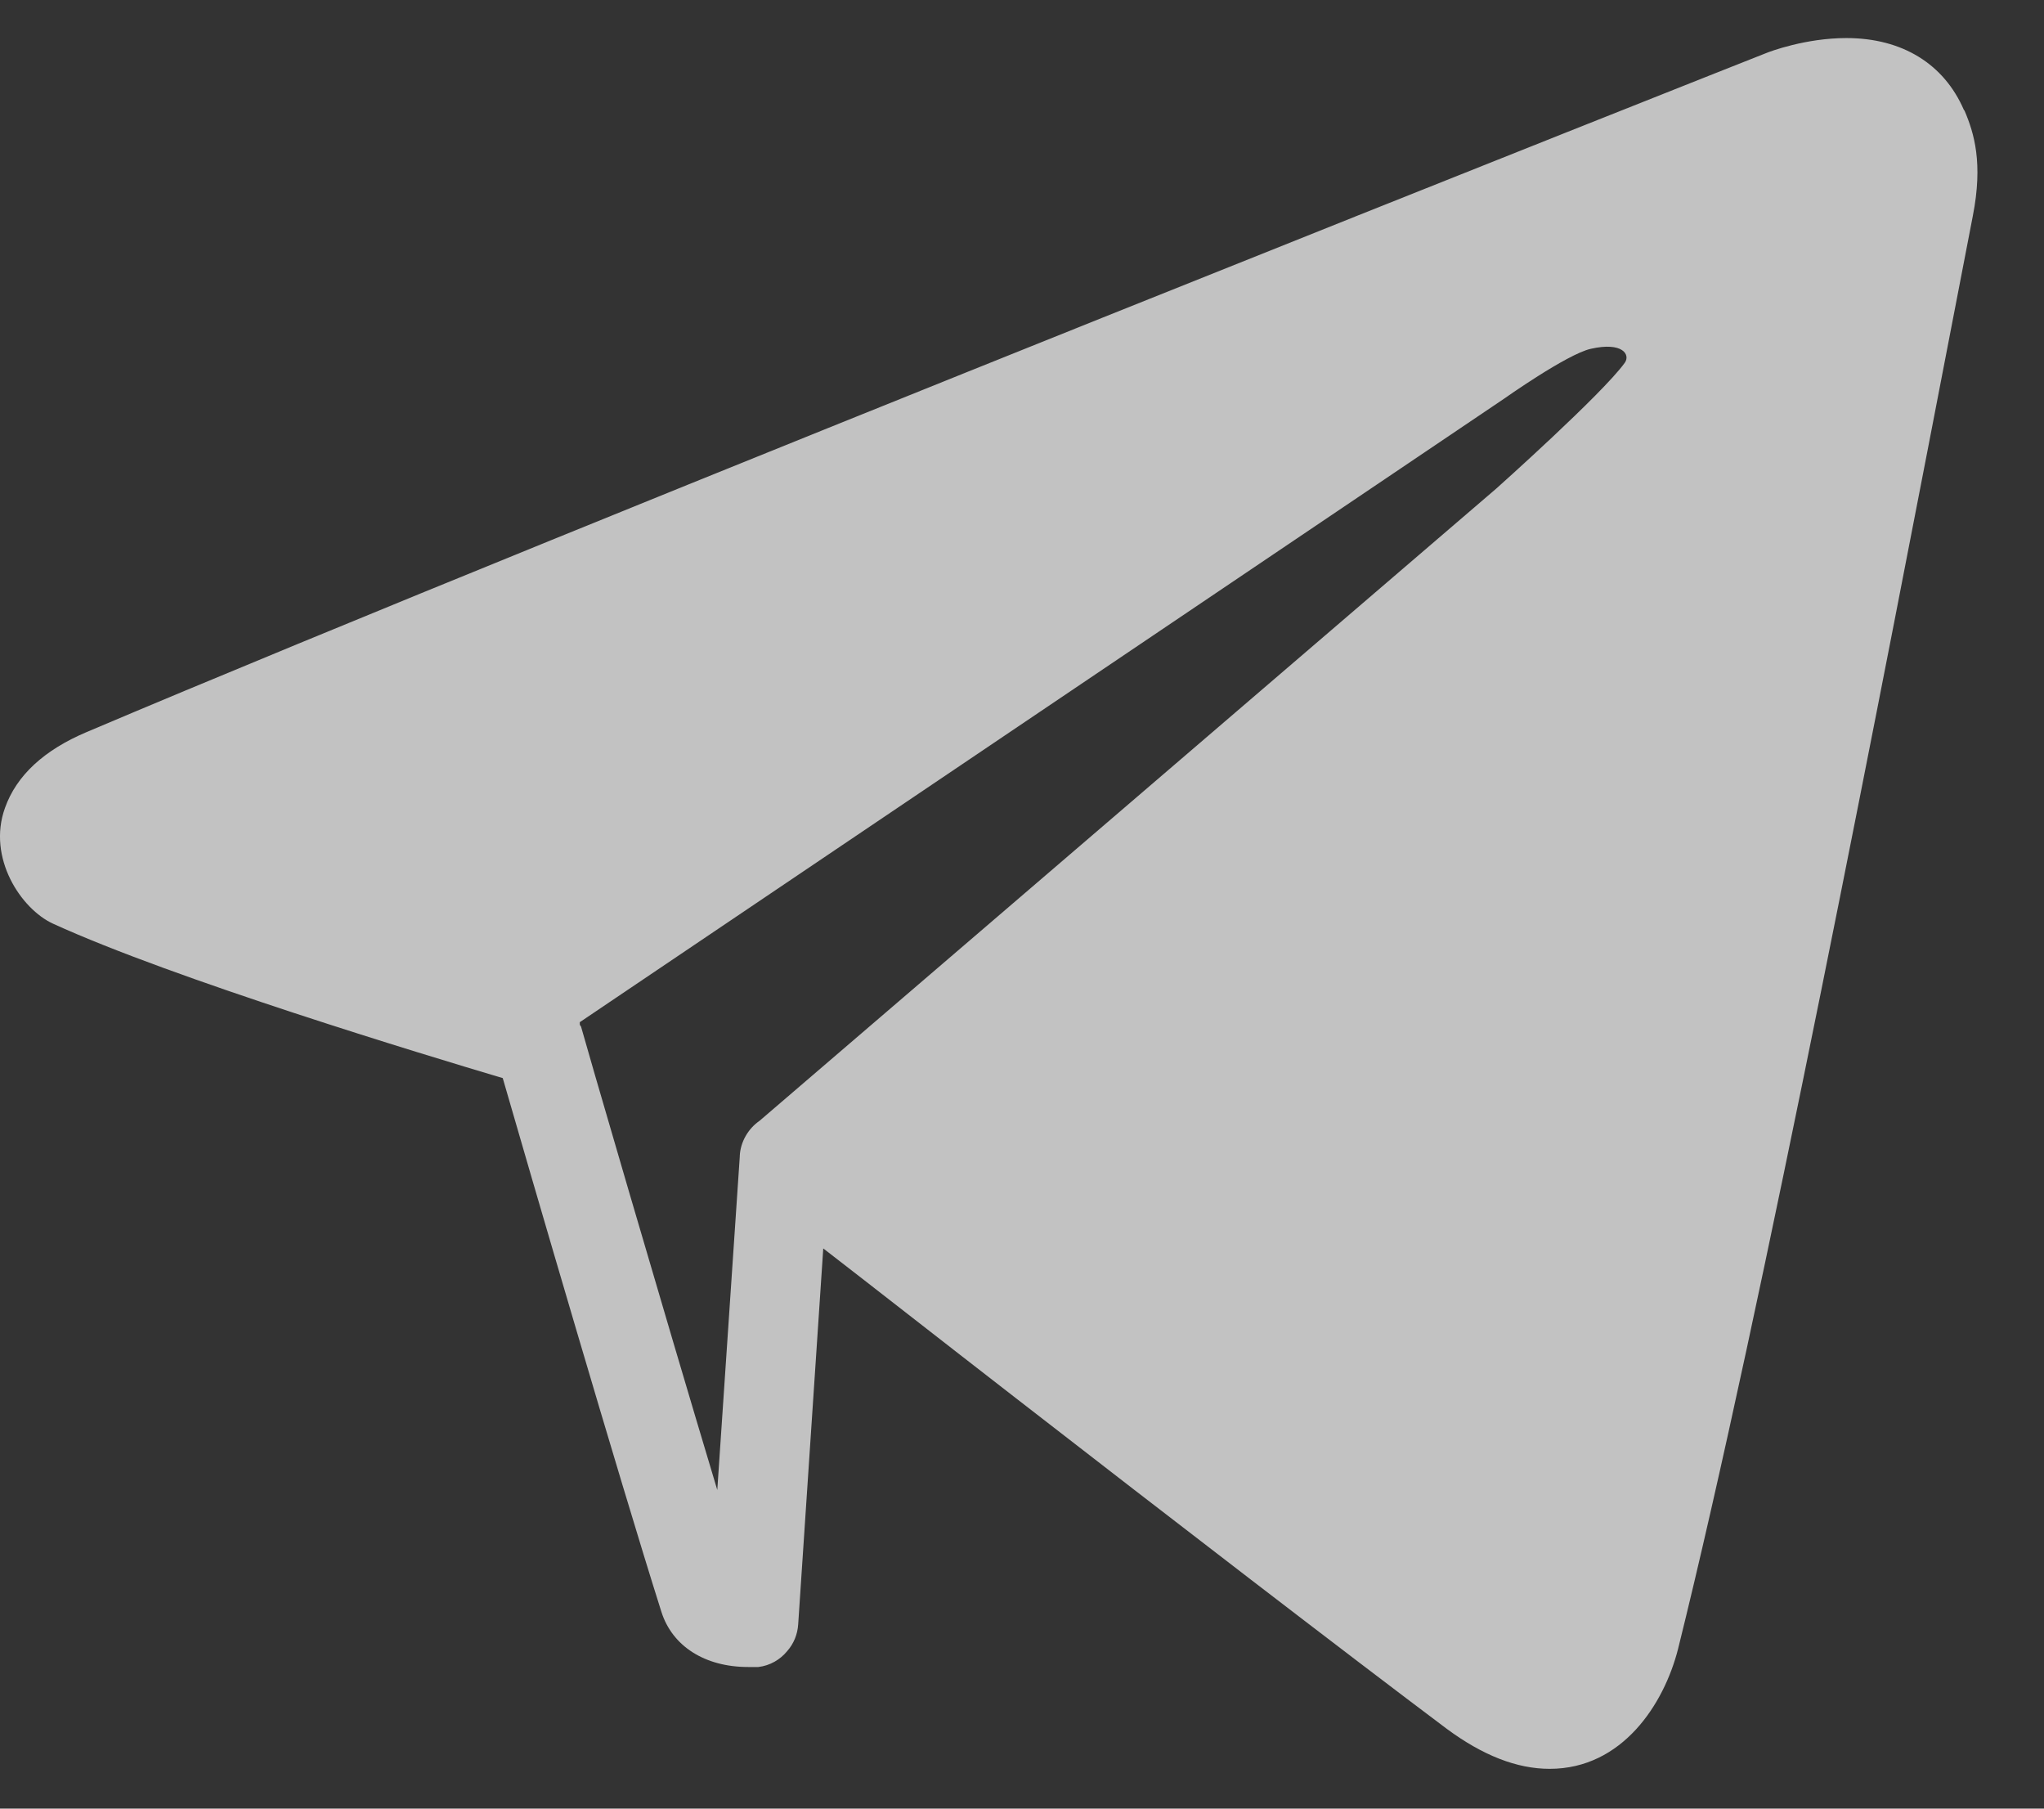 <svg width="26" height="23" viewBox="0 0 26 23" fill="none" xmlns="http://www.w3.org/2000/svg">
<rect x="0" y="0" width="26" height="23" fill="#333333" stroke="none"/>
<path opacity="0.7" d="M24.981 1.398C24.728 0.814 24.197 0.484 23.486 0.484C22.971 0.484 22.514 0.654 22.456 0.679C22.301 0.738 7.269 6.695 1.101 9.31C0.562 9.538 0.21 9.86 0.063 10.275C-0.165 10.909 0.268 11.561 0.676 11.747C2.212 12.449 5.398 13.414 6.395 13.71C6.722 14.844 7.874 18.796 8.413 20.497C8.552 20.936 8.968 21.199 9.516 21.199C9.597 21.199 9.646 21.199 9.646 21.199C9.794 21.182 9.924 21.106 10.014 20.996C10.096 20.903 10.145 20.784 10.153 20.657L10.472 15.876C11.076 16.342 11.95 17.027 12.922 17.78C14.842 19.27 17.13 21.03 18.404 21.986C18.862 22.324 19.295 22.494 19.712 22.494C20.635 22.494 21.166 21.673 21.345 20.97C22.407 16.697 23.96 8.625 24.891 3.801L25.095 2.744C25.226 2.075 25.112 1.694 24.989 1.407L24.981 1.398ZM9.41 14.709L9.124 18.948C8.429 16.638 7.4 13.101 7.392 13.059C7.392 13.05 7.375 13.042 7.375 13.025V12.999L19.131 5.071C19.131 5.071 19.932 4.504 20.234 4.436C20.643 4.343 20.741 4.512 20.667 4.614C20.381 5.011 19.033 6.213 19.033 6.213L9.663 14.252C9.516 14.353 9.418 14.523 9.41 14.7V14.709Z" fill="white"/>
</svg>
